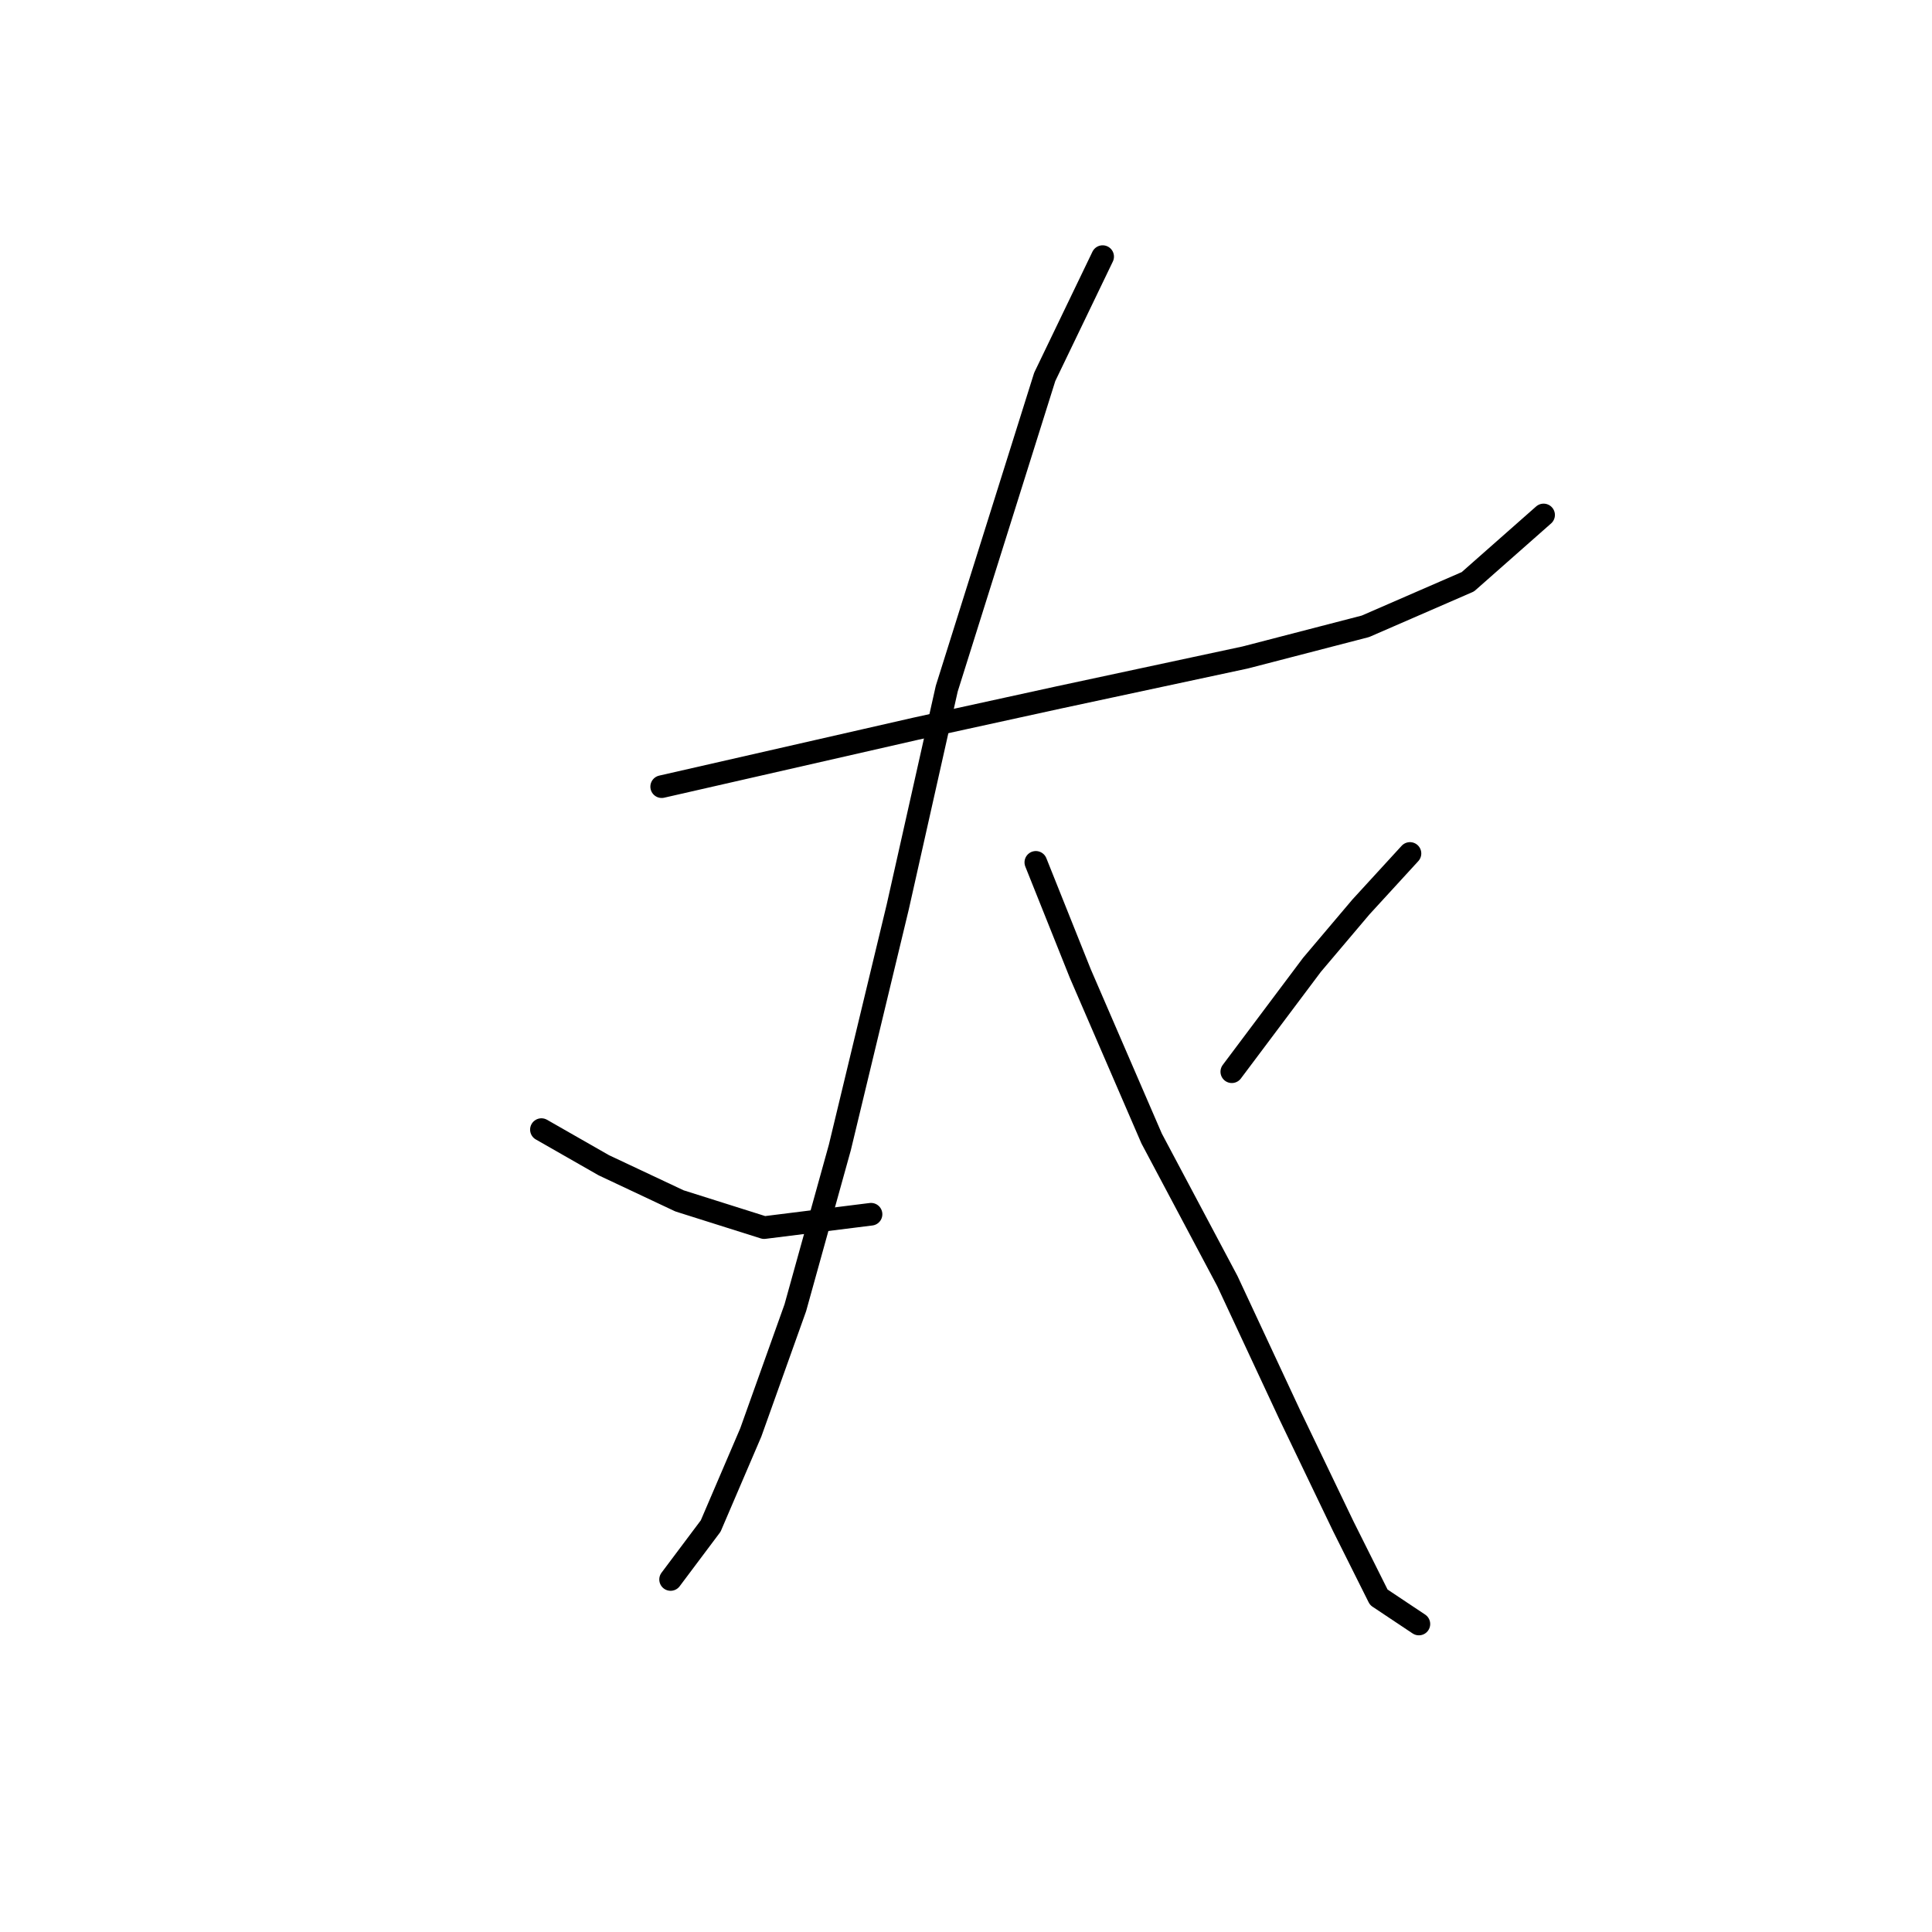 <?xml version="1.0" standalone="no"?>
    <svg width="256" height="256" xmlns="http://www.w3.org/2000/svg" version="1.1">
    <polyline stroke="black" stroke-width="3" stroke-linecap="round" fill="transparent" stroke-linejoin="round" points="87.677 104.236 121.318 96.563 140.204 92.432 164.992 87.12 180.927 82.989 194.501 77.087 204.534 68.235 204.534 68.235 " />
        <polyline stroke="black" stroke-width="3" stroke-linecap="round" fill="transparent" stroke-linejoin="round" points="146.106 34.004 138.433 49.939 125.449 91.252 118.957 120.171 111.285 152.041 105.383 173.287 99.481 189.813 94.169 202.206 88.858 209.289 88.858 209.289 " />
        <polyline stroke="black" stroke-width="3" stroke-linecap="round" fill="transparent" stroke-linejoin="round" points="71.742 149.68 80.005 154.401 90.038 159.123 101.252 162.664 115.416 160.894 115.416 160.894 " />
        <polyline stroke="black" stroke-width="3" stroke-linecap="round" fill="transparent" stroke-linejoin="round" points="137.253 114.269 143.155 129.024 152.598 150.86 162.631 169.746 170.893 187.452 177.976 202.206 182.697 211.649 188.009 215.19 188.009 215.19 " />
        <polyline stroke="black" stroke-width="3" stroke-linecap="round" fill="transparent" stroke-linejoin="round" points="186.828 113.089 180.336 120.171 173.844 127.843 163.221 142.008 163.221 142.008 " />
        </svg>